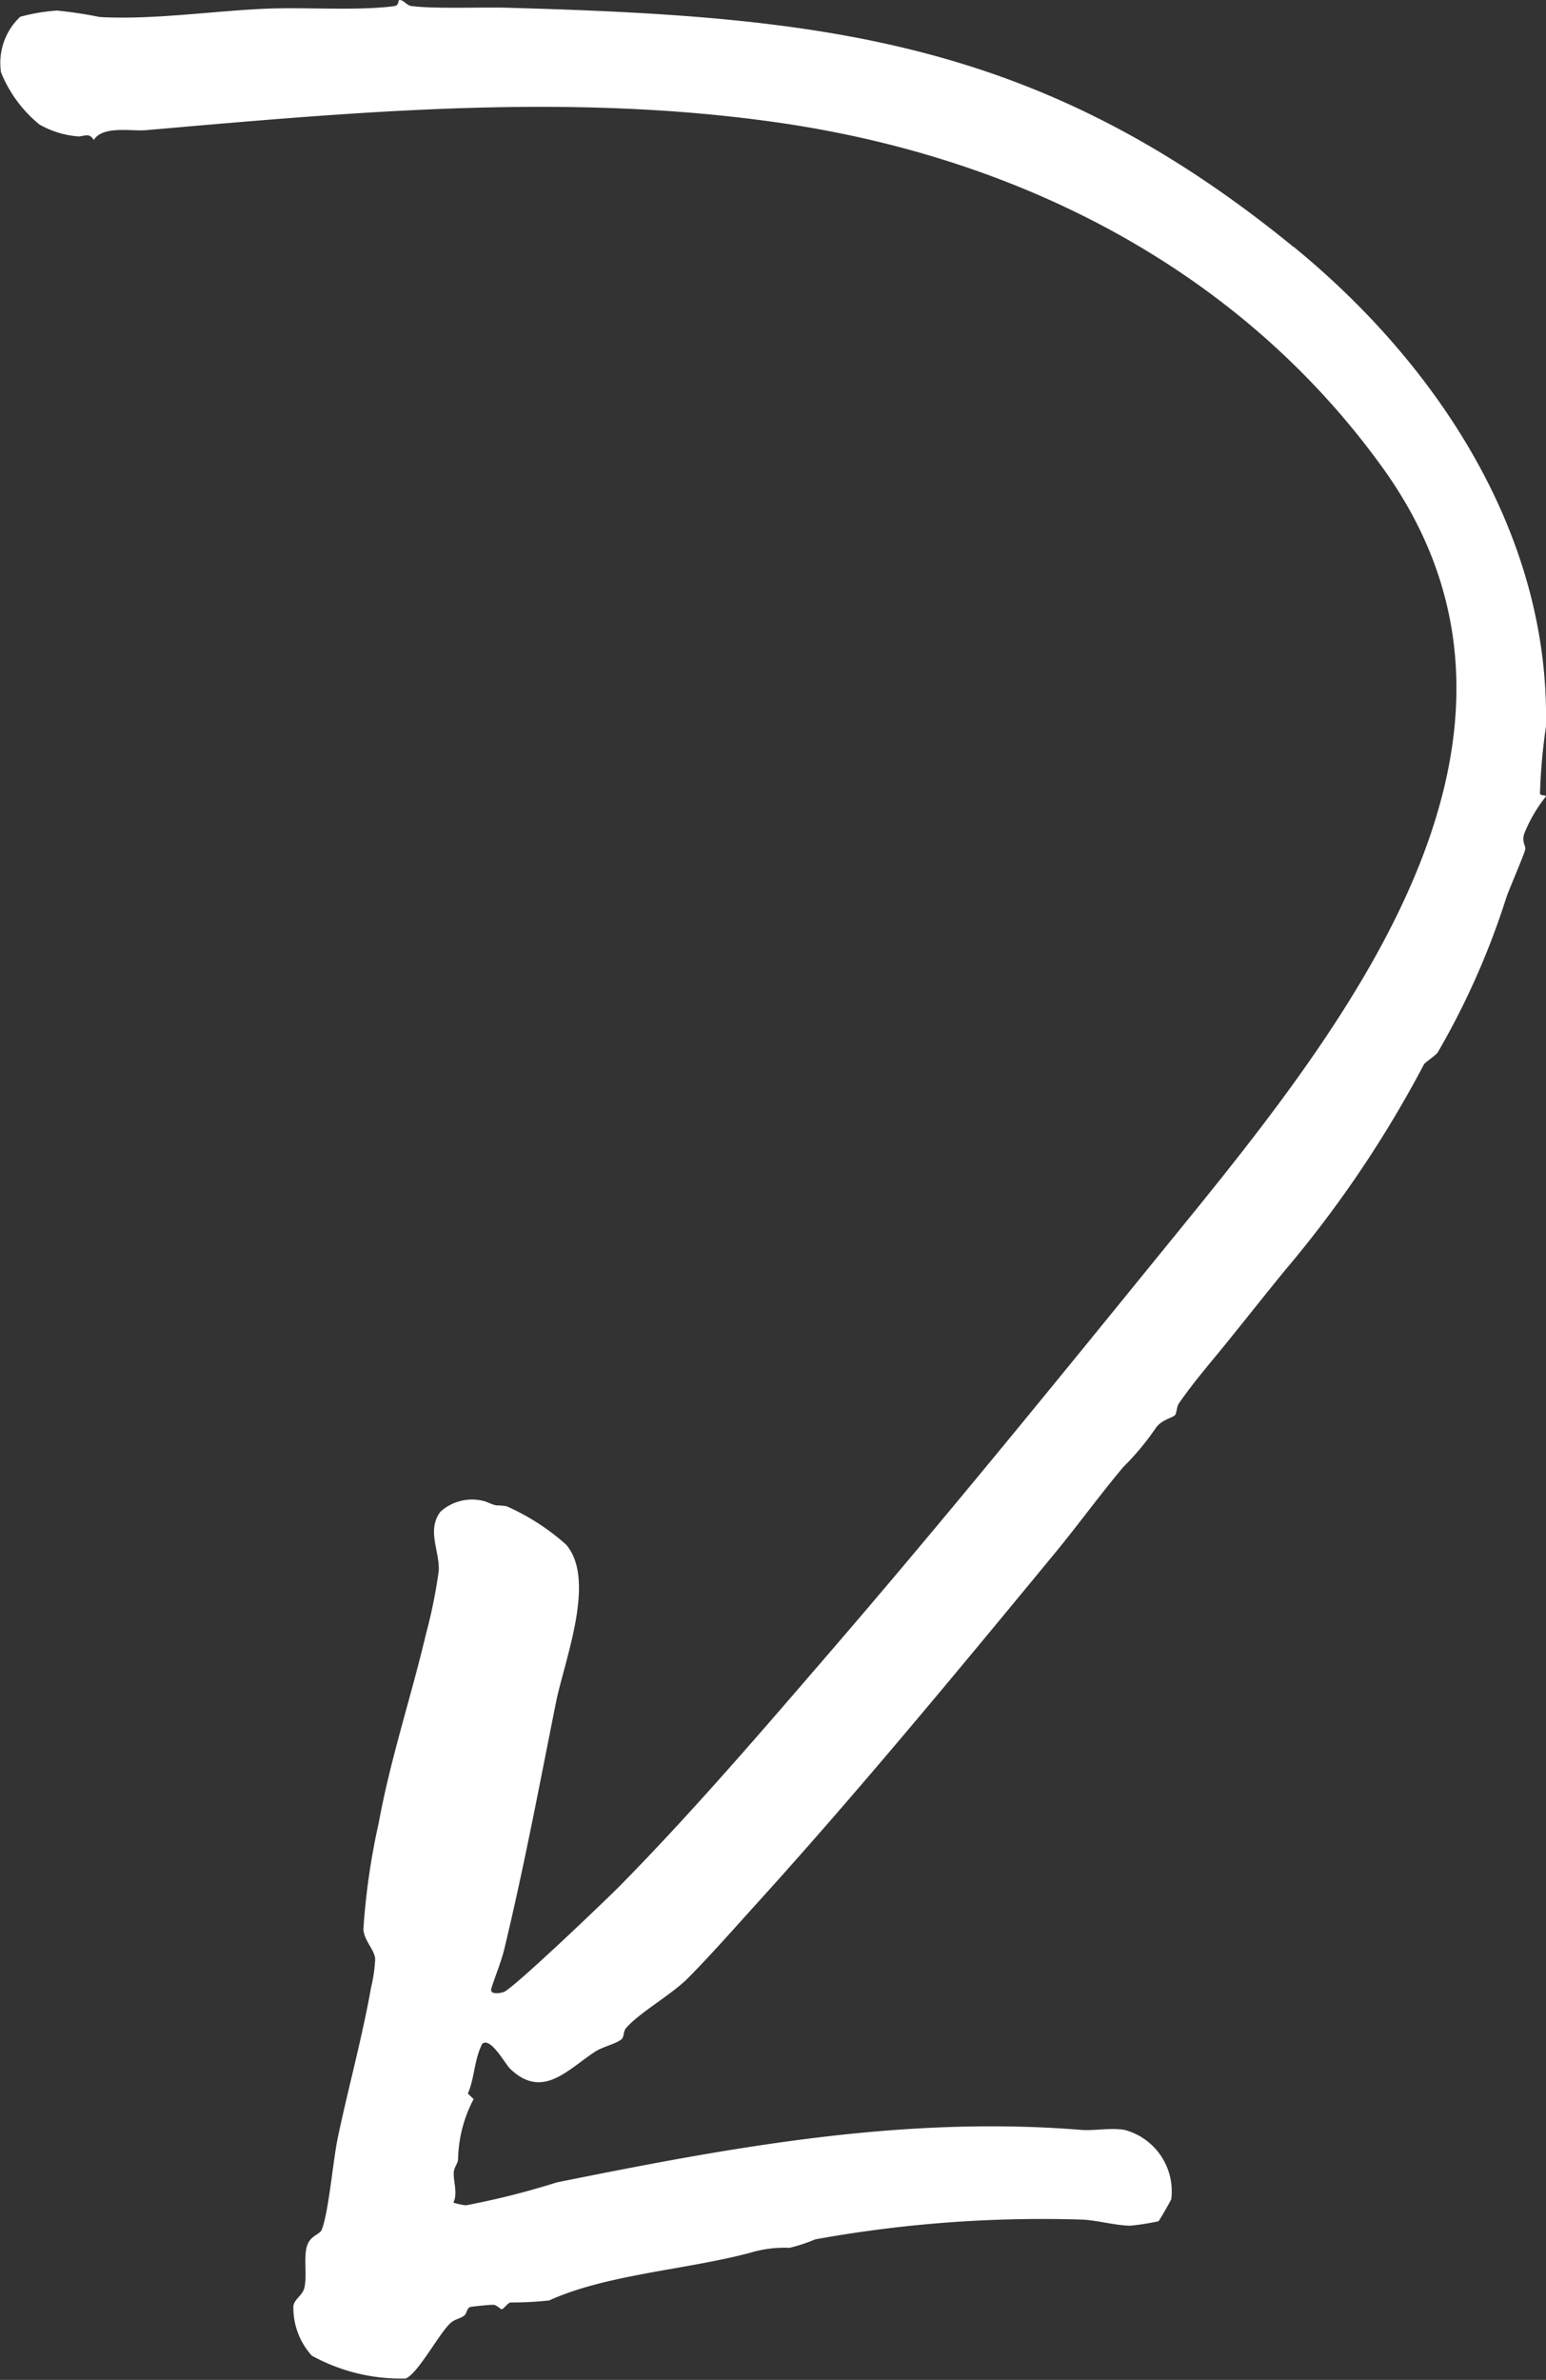 <svg id="Group_153" data-name="Group 153" xmlns="http://www.w3.org/2000/svg" xmlns:xlink="http://www.w3.org/1999/xlink" width="42.044" height="64.711" viewBox="0 0 42.044 64.711">
  <rect x="0" y="0" width="42.044" height="64.711" fill="#333333" stroke="none"/>
  <defs>
    <clipPath id="clip-path">
      <rect id="Rectangle_307" data-name="Rectangle 307" width="42.044" height="64.711" fill="#fff"/>
    </clipPath>
  </defs>
  <g id="Group_152" data-name="Group 152" clip-path="url(#clip-path)">
    <path id="Path_353" data-name="Path 353" d="M35.173,6.706c3.886,3.172,6.988,7.815,6.869,13.059a15.732,15.732,0,0,0-.162,1.813c.022.08.182.019.155.088a4.011,4.011,0,0,0-.584,1.006c-.068.229.036.3.03.413,0,.08-.436,1.088-.514,1.314A21.048,21.048,0,0,1,39.1,28.616c-.055.082-.356.285-.372.321a31.062,31.062,0,0,1-3.783,5.606c-.545.666-1.089,1.357-1.623,2.015-.438.539-.86,1.024-1.26,1.6-.068.1-.058.271-.11.324-.076.077-.385.126-.538.374a7.233,7.233,0,0,1-.865,1.034c-.625.743-1.209,1.547-1.826,2.3-2.59,3.143-5.372,6.513-8.118,9.542-.584.644-1.283,1.44-1.9,2.06-.437.44-1.313.934-1.672,1.346-.1.11-.043.243-.141.32-.156.123-.5.194-.707.33-.748.485-1.429,1.314-2.313.463-.136-.131-.523-.861-.755-.681-.225.437-.206.926-.393,1.356l.156.152a3.663,3.663,0,0,0-.423,1.654c-.013.1-.1.19-.116.327-.019.232.116.594-.013.832a1.645,1.645,0,0,0,.345.074,21.465,21.465,0,0,0,2.47-.623c4.719-.952,9.4-1.82,14.256-1.428.357.029.8-.064,1.181,0A1.728,1.728,0,0,1,31.853,59.8c-.011.033-.321.581-.35.6a6.869,6.869,0,0,1-.759.119c-.392,0-.939-.155-1.34-.166a34.65,34.65,0,0,0-7.233.538,4.529,4.529,0,0,1-.7.231,3.169,3.169,0,0,0-1.056.13c-1.754.47-3.9.584-5.481,1.3a9.3,9.3,0,0,1-1.056.055c-.1.039-.177.18-.235.183-.04,0-.128-.115-.225-.119s-.585.046-.63.06c-.095.03-.09.182-.171.24-.114.081-.243.086-.363.194-.312.28-.887,1.379-1.222,1.51a5.029,5.029,0,0,1-2.553-.622,1.942,1.942,0,0,1-.5-1.357c.035-.191.252-.281.3-.495.079-.342-.038-.876.088-1.178.106-.252.333-.259.388-.405.189-.505.3-1.871.433-2.5.284-1.348.663-2.718.905-4.085a4.013,4.013,0,0,0,.11-.769c-.021-.253-.293-.484-.321-.8a19.012,19.012,0,0,1,.418-2.9c.324-1.764.879-3.414,1.284-5.132a13.927,13.927,0,0,0,.348-1.718c.028-.542-.335-1.107.047-1.609a1.28,1.28,0,0,1,1.224-.277c.4.165.194.071.575.13A6.135,6.135,0,0,1,15.4,42.005c.823.97-.053,3.147-.284,4.305-.455,2.277-.863,4.45-1.4,6.681-.086.361-.243.722-.353,1.075-.057.183.236.133.336.1.256-.09,2.77-2.494,3.146-2.874,2-2.03,3.93-4.285,5.784-6.436,2.98-3.459,5.856-6.994,8.714-10.511,4.713-5.8,11.758-13.99,6.257-21.627-3.87-5.372-9.848-8.437-16.438-9.384-5.725-.823-11.463-.292-17.2.207-.385.034-1.164-.132-1.412.267-.13-.227-.291-.077-.453-.1a2.523,2.523,0,0,1-1.025-.322A3.534,3.534,0,0,1,.027,1.966,1.727,1.727,0,0,1,.548.458a5.072,5.072,0,0,1,1-.17,11.616,11.616,0,0,1,1.16.175C4.126.547,5.784.3,7.22.238,8.277.191,9.707.3,10.714.169c.157-.021.1-.171.153-.168.122.005.191.147.321.164.621.082,1.9.027,2.623.047,8.6.238,14.475.874,21.362,6.5" transform="translate(0 -0.001)" fill="#fff"/>
  </g>
</svg>

